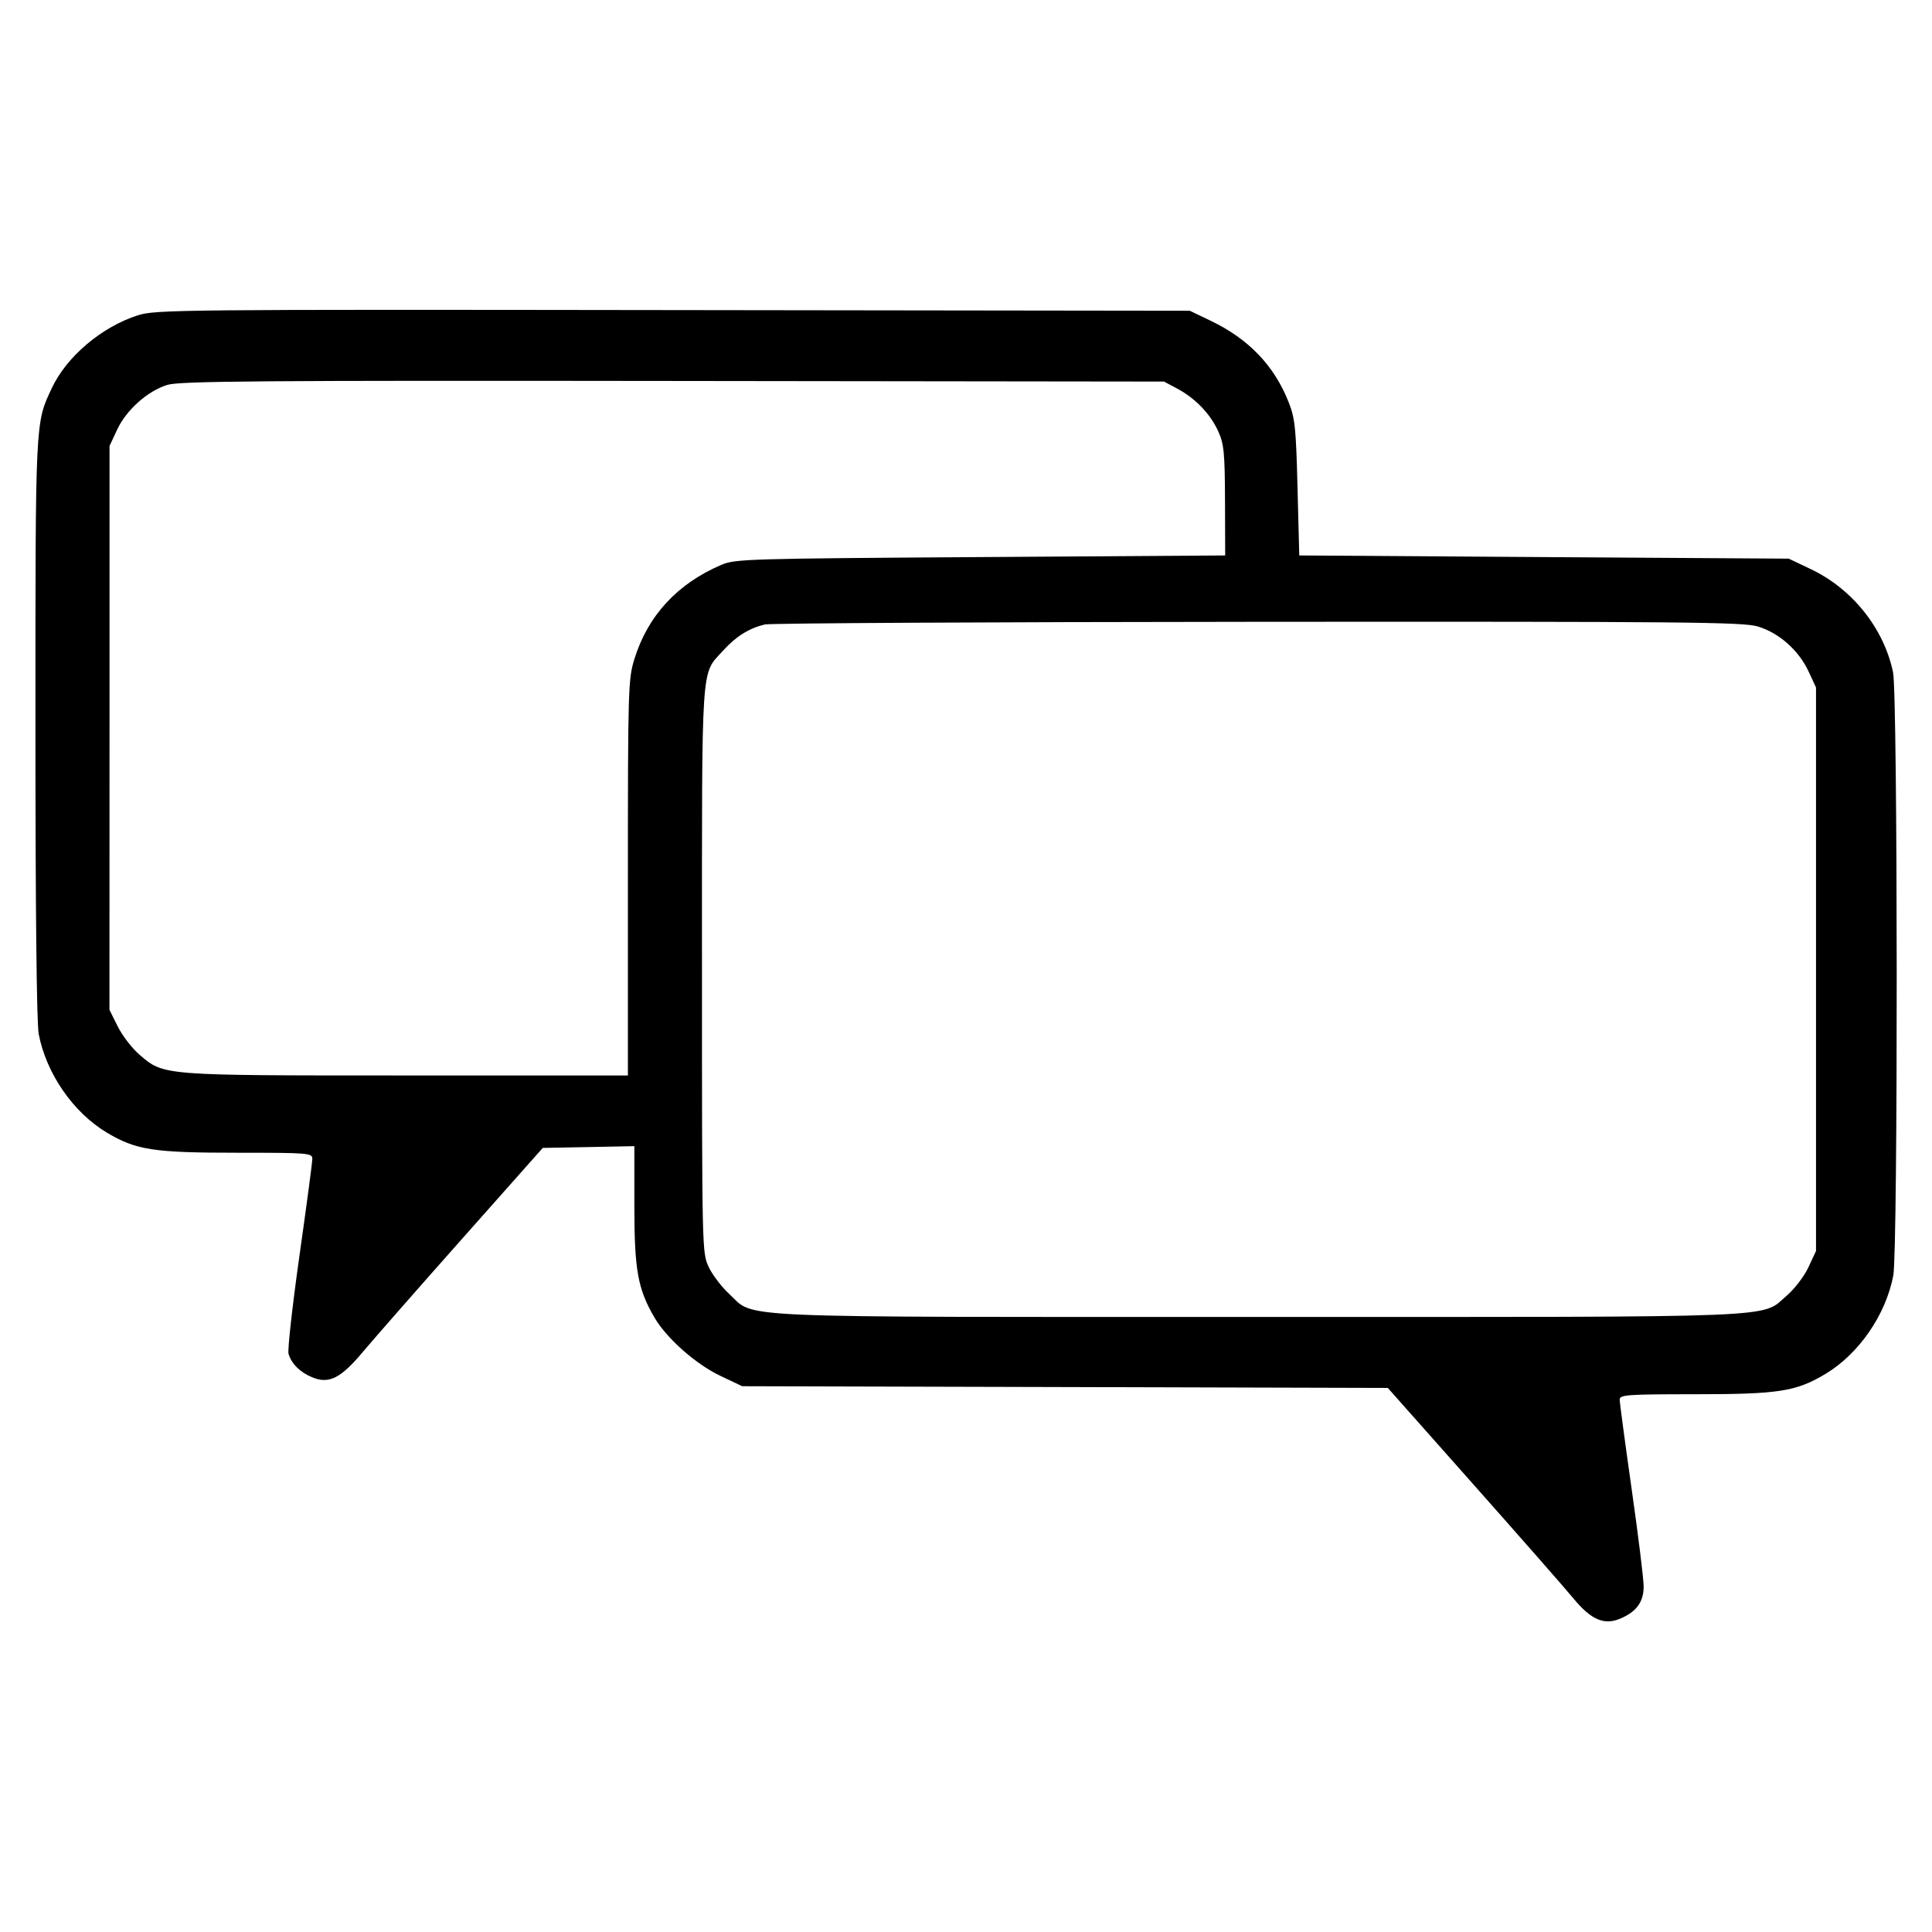 <svg version="1.1" xmlns="http://www.w3.org/2000/svg" width="32" height="32" viewBox="0 0 32 32"><path d="M2.281 5.223 C 1.684 5.415,1.103 5.906,0.859 6.427 C 0.582 7.015,0.587 6.925,0.587 12.057 C 0.587 15.087,0.607 16.944,0.641 17.126 C 0.765 17.778,1.211 18.425,1.767 18.758 C 2.254 19.049,2.540 19.093,3.931 19.093 C 5.117 19.093,5.173 19.098,5.173 19.195 C 5.173 19.251,5.077 19.975,4.959 20.804 C 4.842 21.634,4.761 22.362,4.779 22.423 C 4.829 22.589,4.966 22.726,5.165 22.810 C 5.447 22.930,5.643 22.832,6.017 22.384 C 6.194 22.173,6.935 21.328,7.664 20.507 L 8.990 19.013 9.748 18.999 L 10.507 18.984 10.507 19.967 C 10.507 21.036,10.563 21.350,10.842 21.826 C 11.044 22.170,11.527 22.597,11.933 22.789 L 12.293 22.960 17.640 22.974 L 22.987 22.989 24.401 24.583 C 25.179 25.460,25.925 26.310,26.059 26.473 C 26.352 26.828,26.569 26.923,26.835 26.810 C 27.106 26.696,27.224 26.533,27.224 26.276 C 27.224 26.153,27.134 25.427,27.025 24.661 C 26.916 23.895,26.827 23.229,26.827 23.181 C 26.827 23.102,26.954 23.093,28.069 23.093 C 29.460 23.093,29.746 23.049,30.233 22.758 C 30.789 22.425,31.235 21.778,31.359 21.126 C 31.437 20.715,31.433 11.512,31.355 11.136 C 31.203 10.407,30.680 9.752,29.989 9.425 L 29.627 9.253 25.573 9.227 L 21.520 9.200 21.491 8.080 C 21.466 7.079,21.450 6.927,21.341 6.654 C 21.103 6.054,20.678 5.612,20.053 5.313 L 19.707 5.147 11.147 5.136 C 2.961 5.125,2.573 5.129,2.281 5.223 M19.501 6.438 C 19.801 6.599,20.049 6.858,20.179 7.146 C 20.273 7.356,20.287 7.501,20.290 8.293 L 20.293 9.200 16.240 9.227 C 12.389 9.252,12.175 9.258,11.947 9.356 C 11.217 9.669,10.729 10.198,10.507 10.918 C 10.405 11.249,10.400 11.410,10.400 14.539 L 10.400 17.813 6.730 17.813 C 2.658 17.813,2.718 17.818,2.309 17.468 C 2.188 17.364,2.027 17.155,1.951 17.003 L 1.813 16.726 1.814 12.056 L 1.814 7.387 1.940 7.117 C 2.092 6.790,2.444 6.476,2.772 6.375 C 2.975 6.312,4.292 6.301,11.147 6.310 L 19.280 6.320 19.501 6.438 M29.113 10.376 C 29.465 10.481,29.791 10.769,29.955 11.120 L 30.079 11.387 30.079 16.053 L 30.079 20.720 29.953 20.990 C 29.884 21.139,29.724 21.348,29.596 21.458 C 29.154 21.836,29.706 21.813,20.853 21.813 C 11.924 21.813,12.519 21.839,12.080 21.434 C 11.953 21.317,11.799 21.115,11.738 20.985 C 11.628 20.750,11.627 20.703,11.627 16.052 C 11.627 10.866,11.605 11.188,11.977 10.776 C 12.190 10.541,12.402 10.408,12.667 10.343 C 12.755 10.322,16.428 10.302,20.830 10.299 C 27.929 10.294,28.866 10.303,29.113 10.376 " stroke="none" fill-rule="evenodd" fill="black"></path></svg>